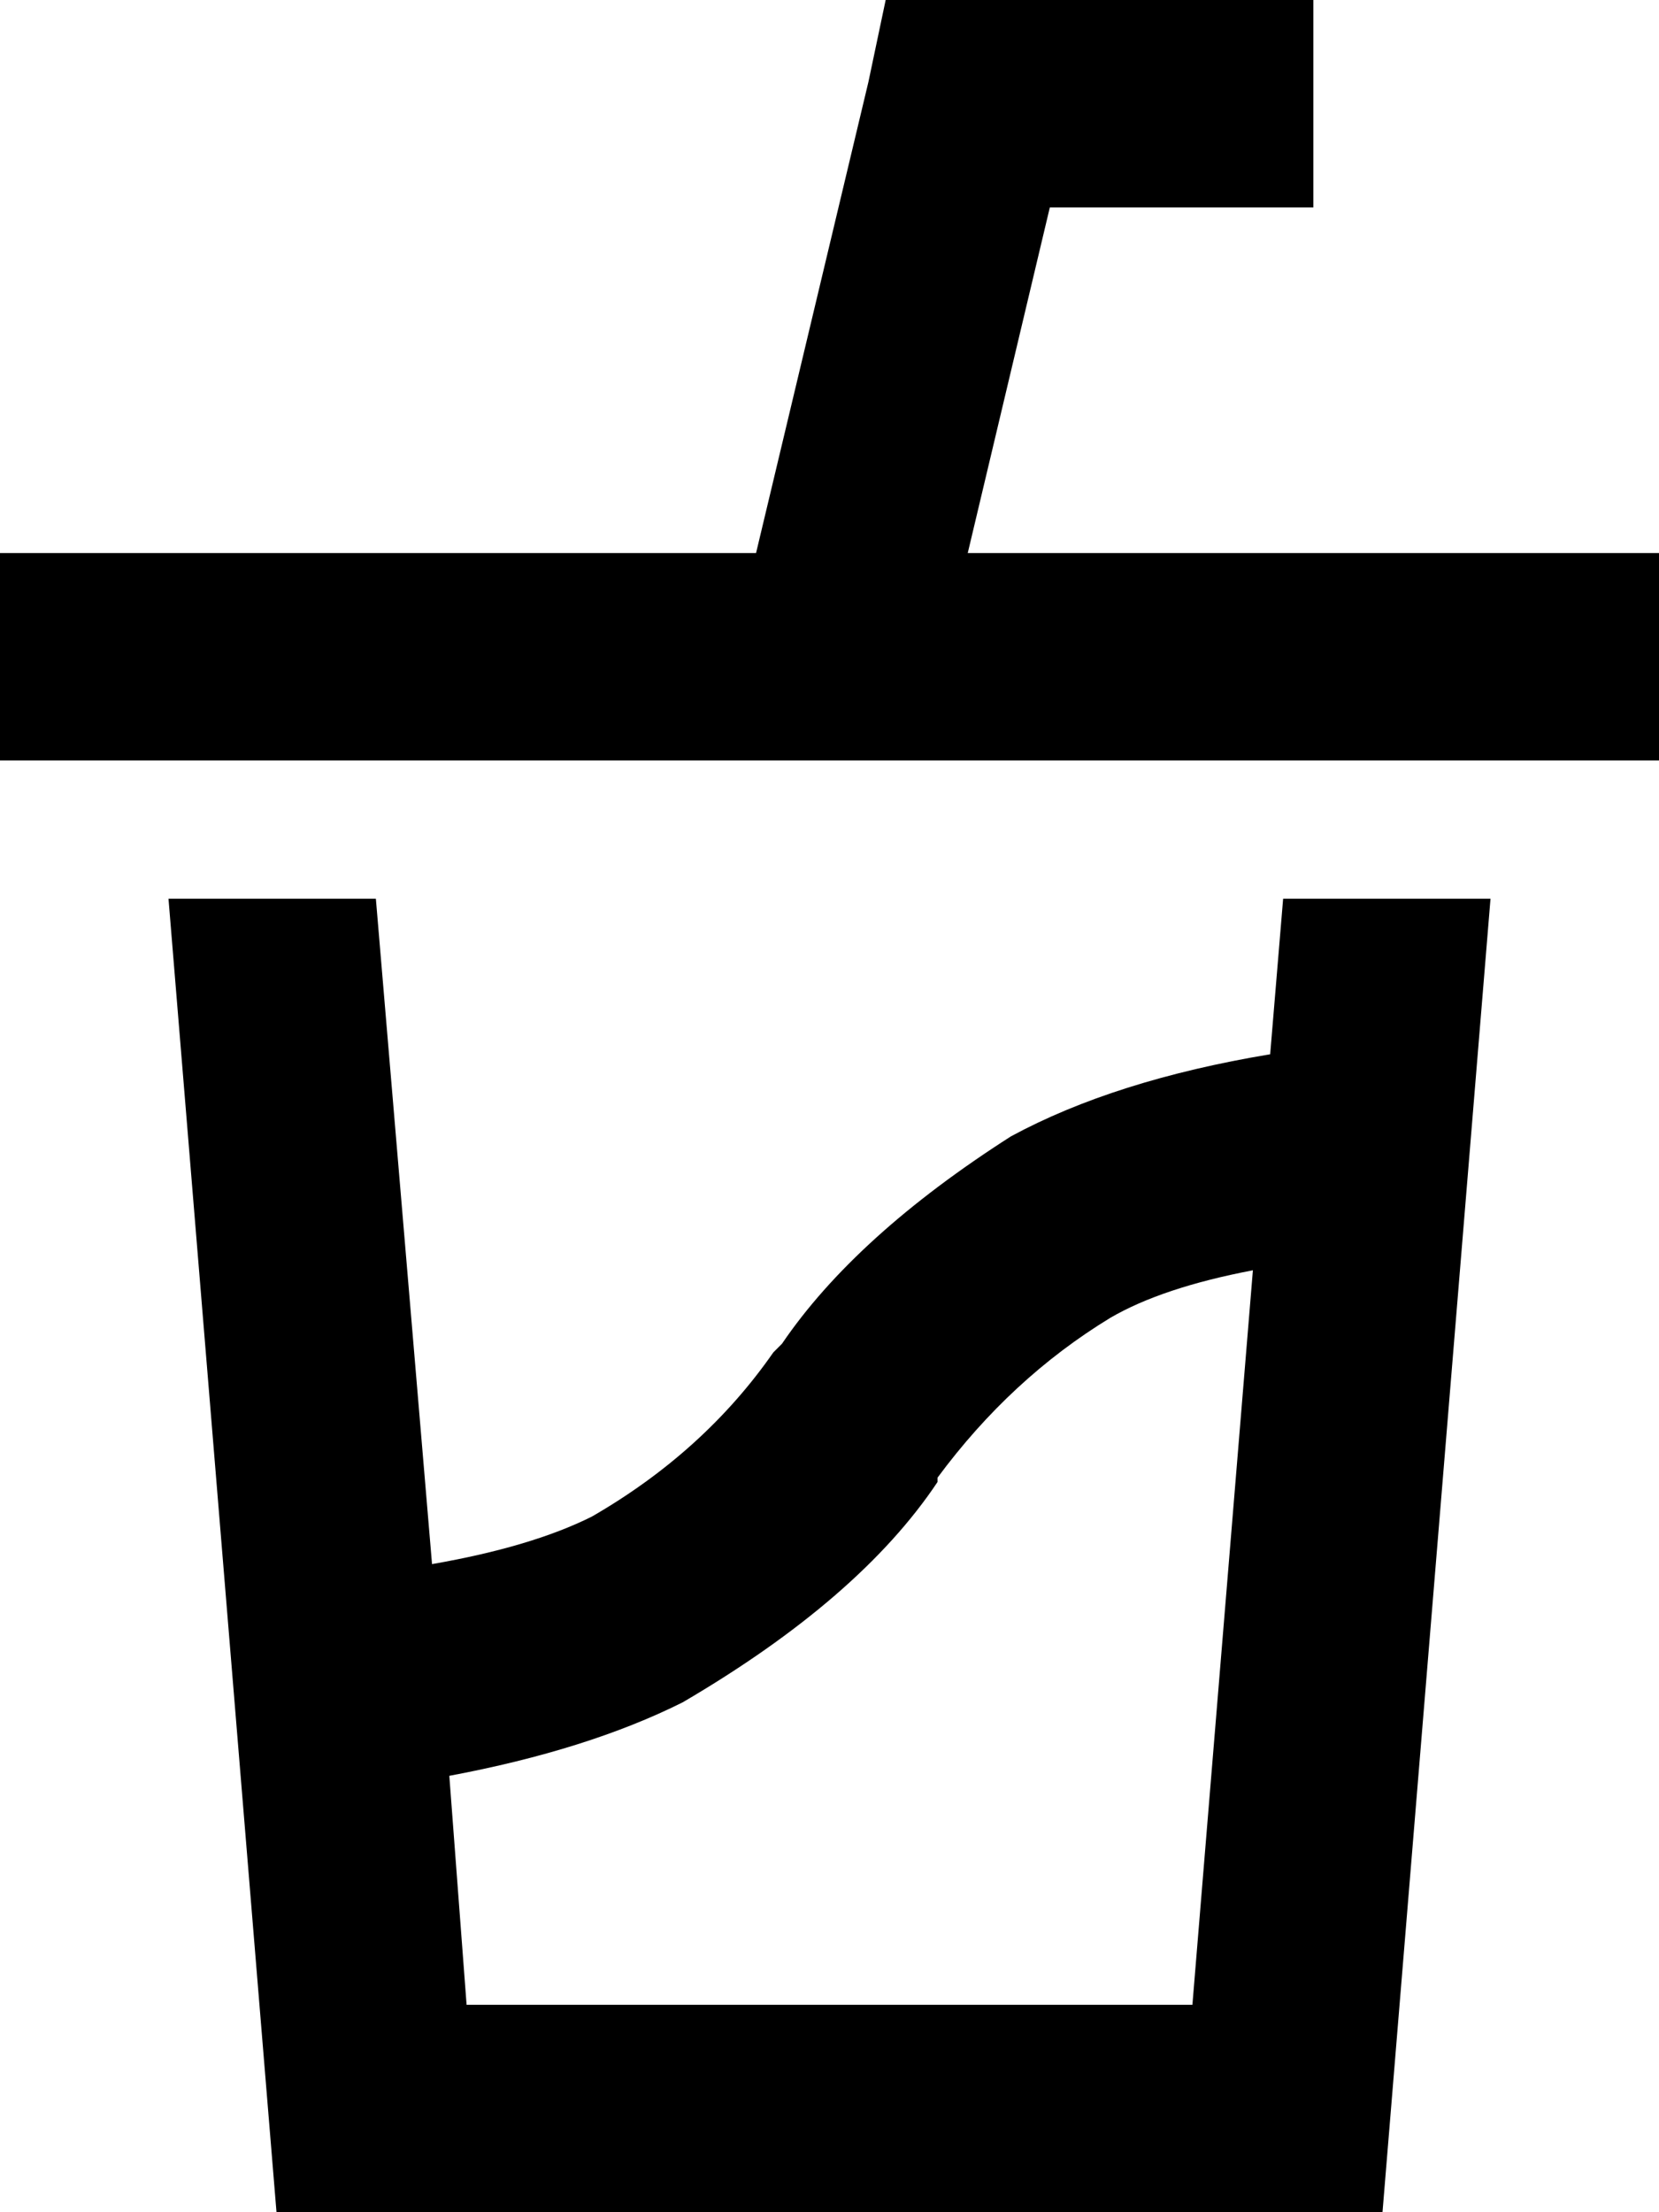 <svg xmlns="http://www.w3.org/2000/svg" viewBox="0 0 384 512">
  <path d="M 224 0 L 280 0 L 224 0 L 304 0 L 304 48 L 304 48 L 280 48 L 243 48 L 224 128 L 224 128 L 304 128 L 384 128 L 384 176 L 384 176 L 360 176 L 0 176 L 0 128 L 0 128 L 24 128 L 175 128 L 201 19 L 201 19 L 205 0 L 205 0 L 224 0 L 224 0 Z M 64 512 L 39 208 L 64 512 L 39 208 L 87 208 L 87 208 L 100 362 L 100 362 Q 123 358 137 351 Q 163 336 179 313 L 181 311 L 181 311 Q 198 286 234 263 Q 258 250 294 244 L 297 208 L 297 208 L 345 208 L 345 208 L 320 512 L 320 512 L 64 512 L 64 512 Z M 290 294 Q 269 298 257 305 Q 234 319 217 342 L 217 343 L 217 343 Q 199 370 158 394 Q 136 405 104 411 L 108 464 L 108 464 L 276 464 L 276 464 L 290 294 L 290 294 Z" />
</svg>